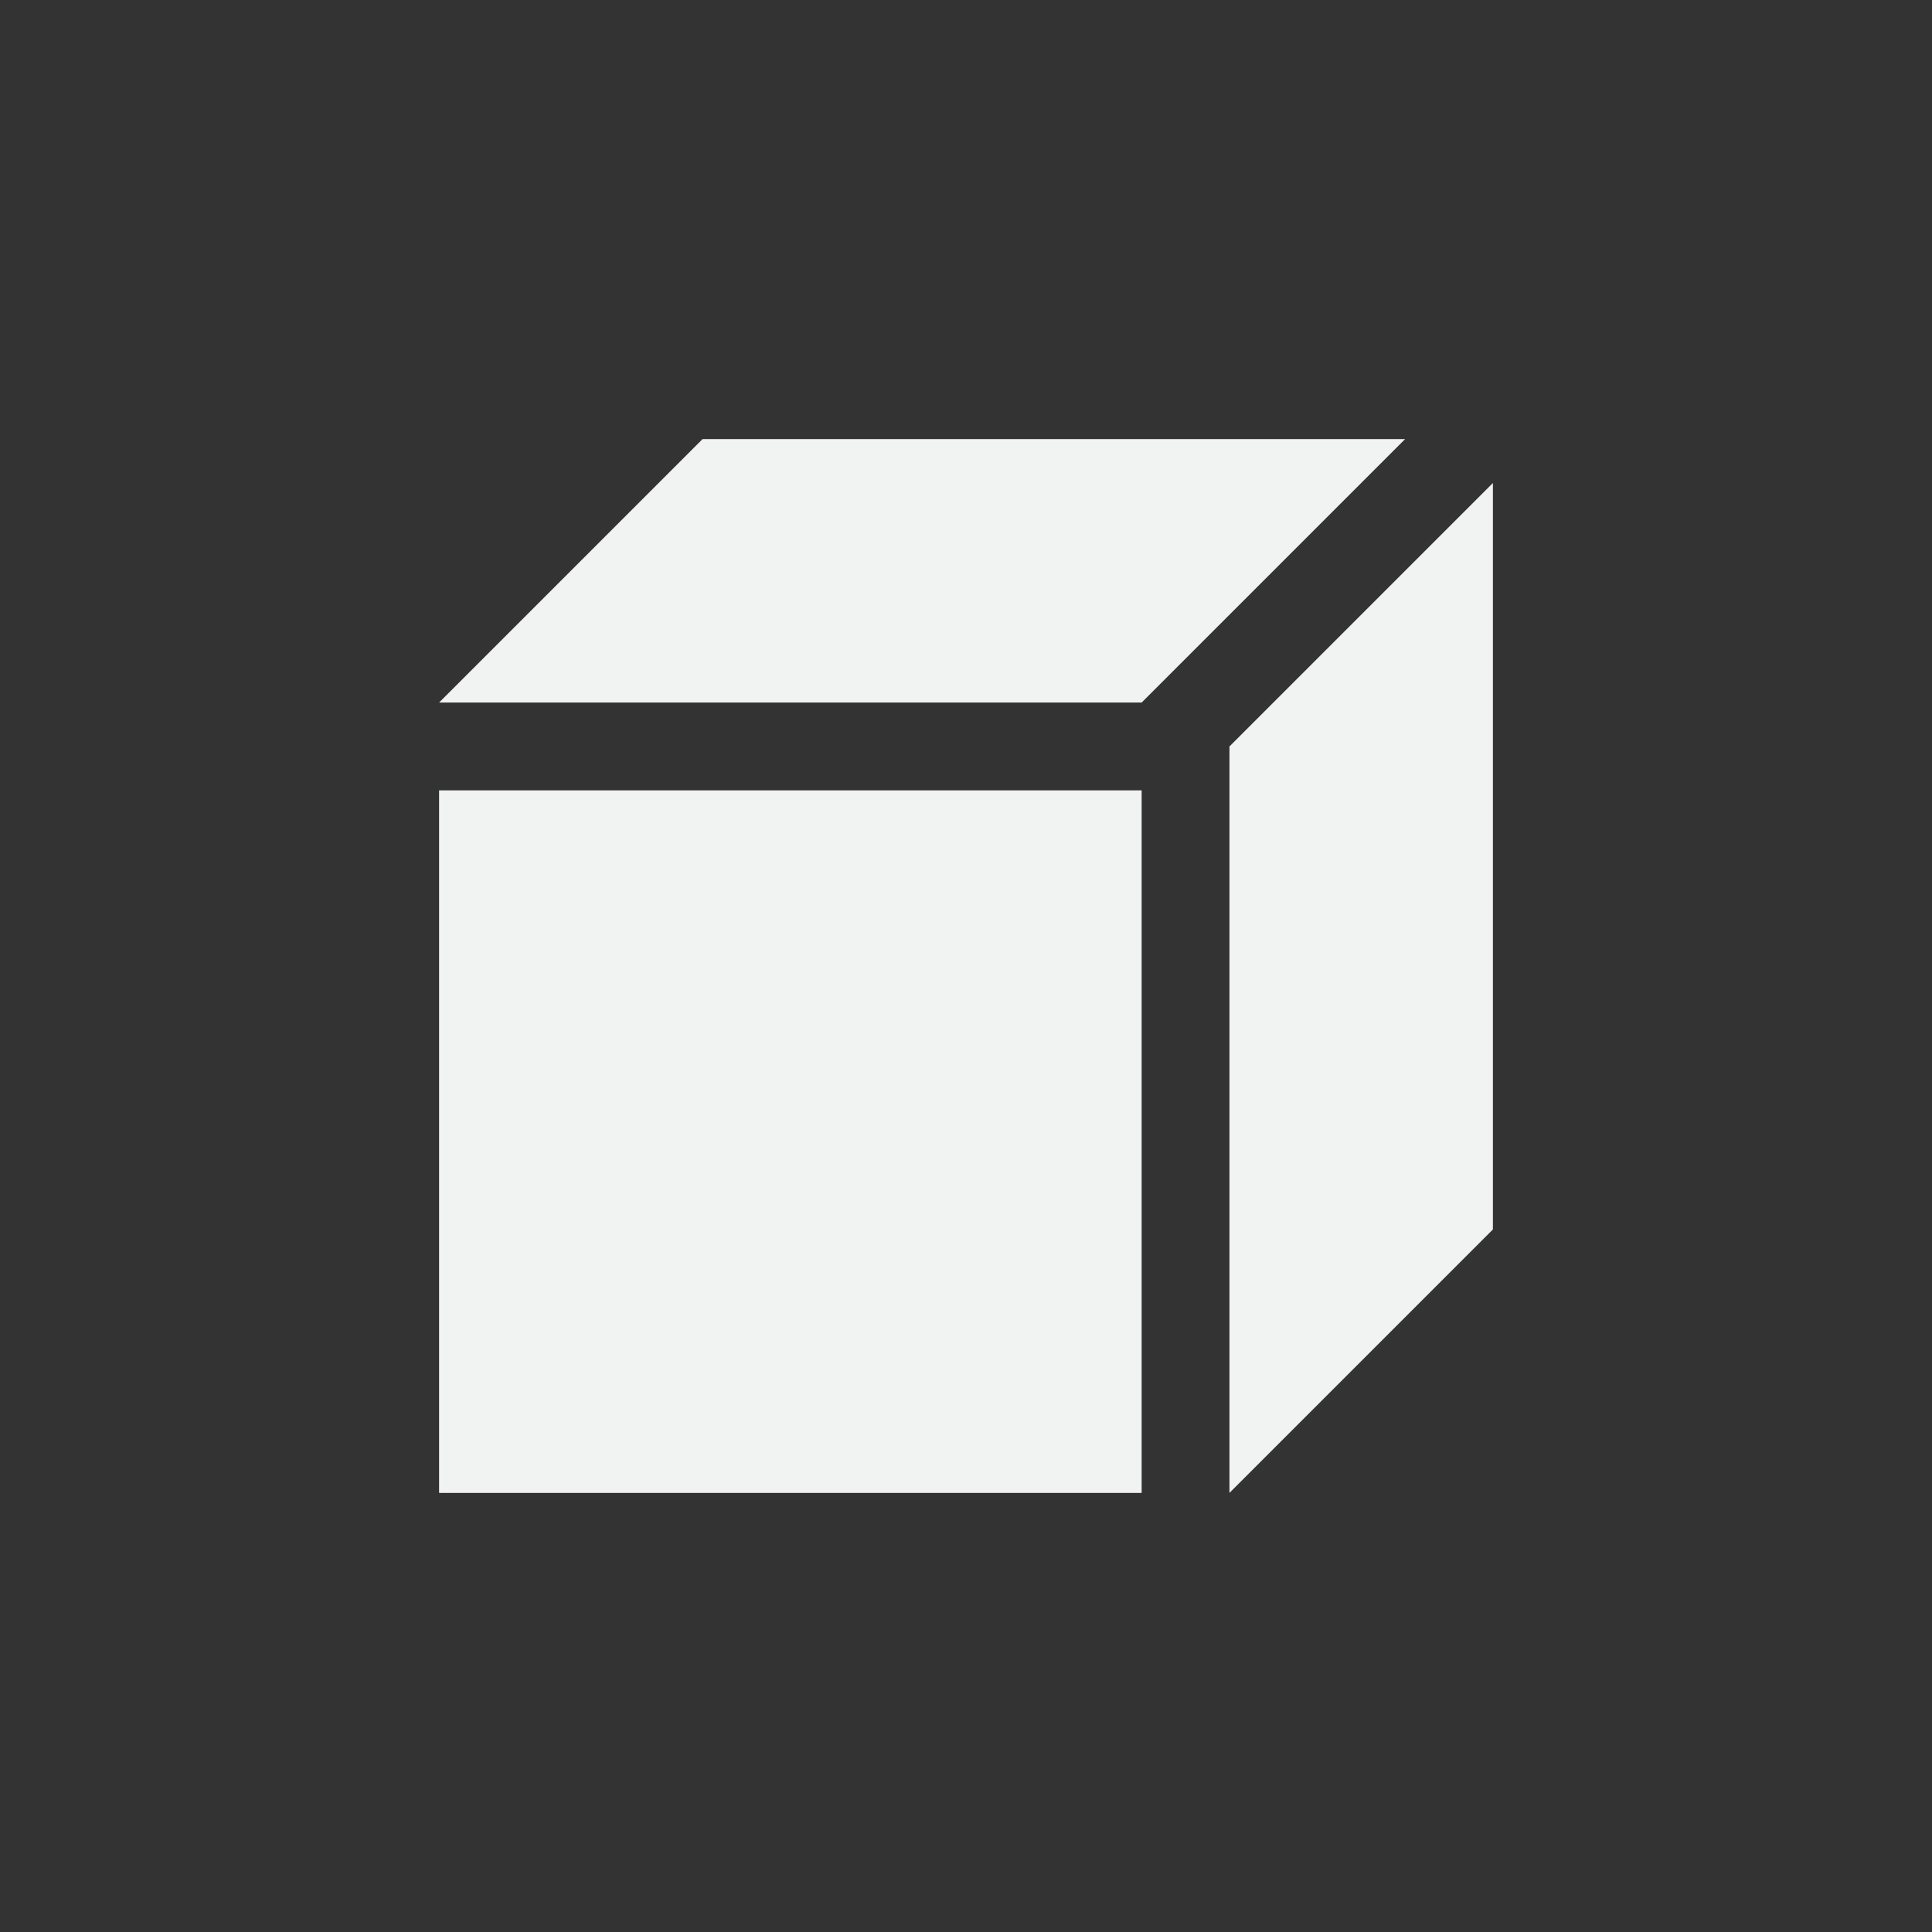 <?xml version="1.0" encoding="UTF-8" standalone="no"?>
<!--Part of Monotone: https://github.com/sixsixfive/Monotone, released under cc-by-sa_v4-->
<svg xmlns="http://www.w3.org/2000/svg" version="1.1" viewBox="-3 -3 22 22">
 <rect x="-3" y="-3" width="22" height="22" fill="#333333" stroke="none"/>
 <path stroke-width=".667" fill="#f1f2f2" d="m2 6h8v8h-8z"/>
 <rect opacity=".5" height="1" width="1" y="12" x="11" fill="#c00"/>
 <path fill="#f1f2f2" d="m2 5h8l3-3h-8z"/>
 <path d="m11 14v-8.5l3-3v8.5z" fill="#f1f2f2"/>
</svg>
